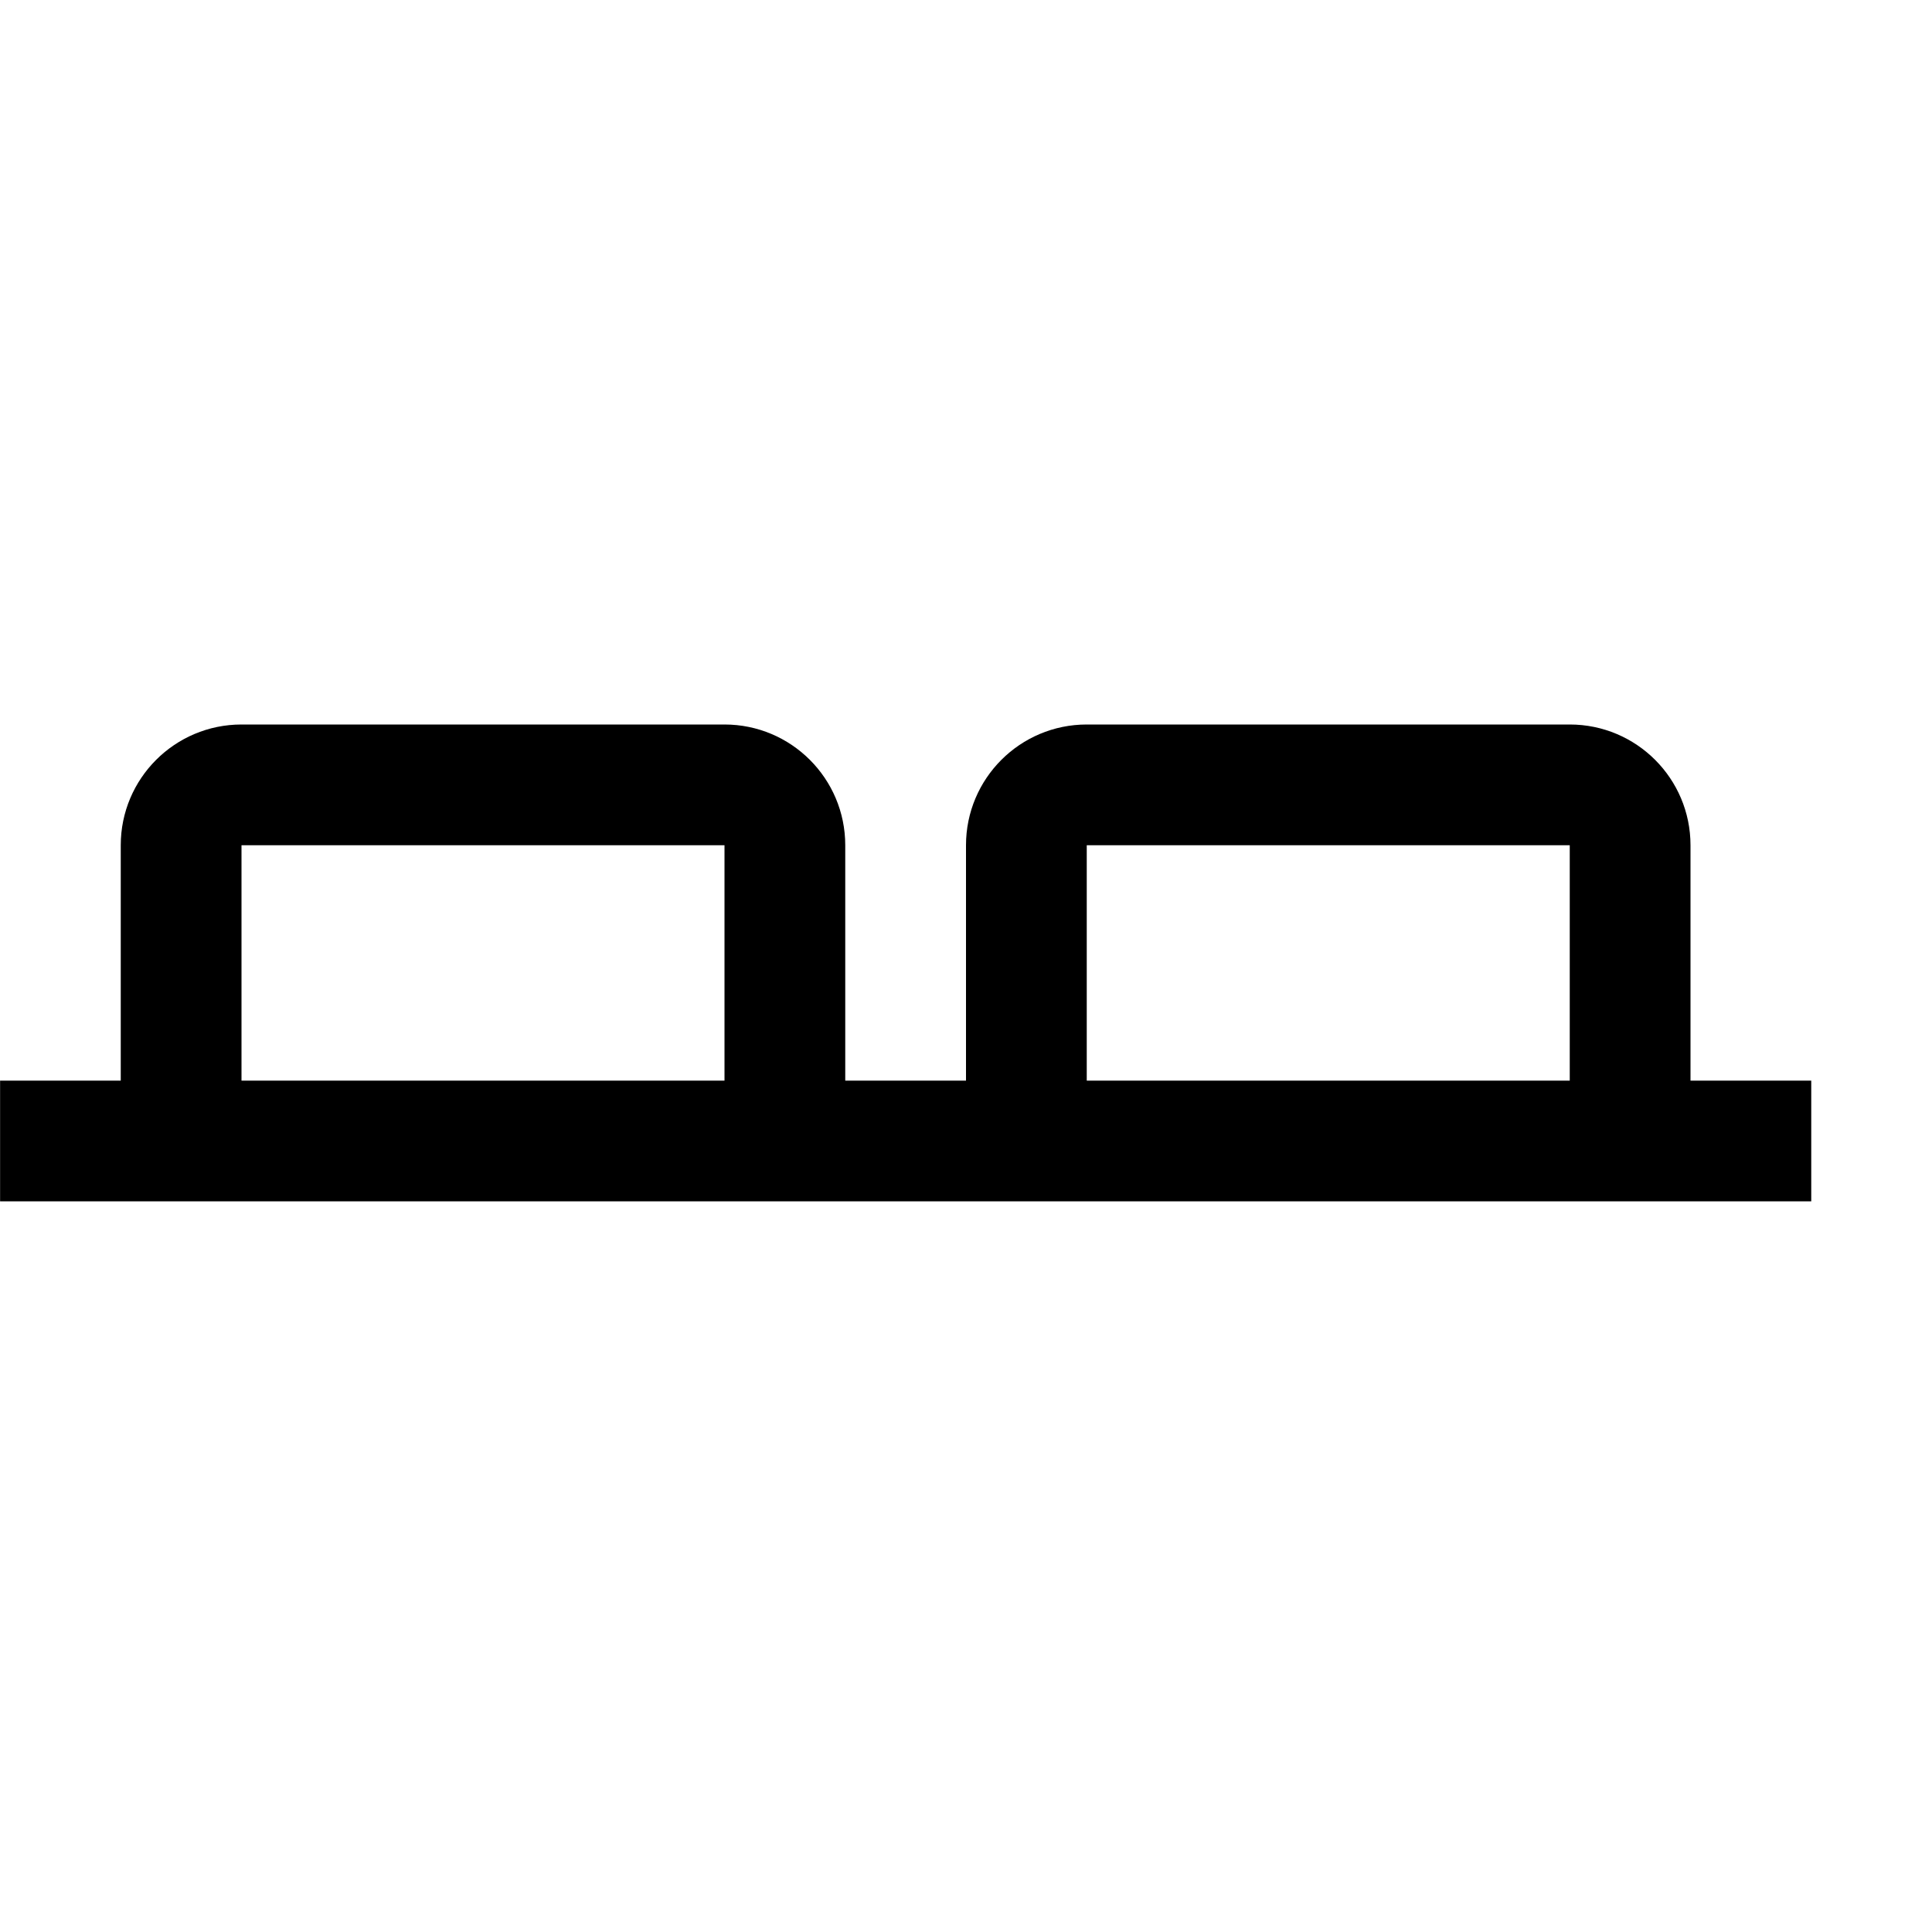 <?xml version="1.0" encoding="utf-8"?>
<!-- Generator: Adobe Illustrator 14.0.0, SVG Export Plug-In . SVG Version: 6.00 Build 43363)  -->
<!DOCTYPE svg PUBLIC "-//W3C//DTD SVG 1.1//EN" "http://www.w3.org/Graphics/SVG/1.1/DTD/svg11.dtd">
<svg version="1.1" id="SVG_icon_glyph_Blank" xmlns="http://www.w3.org/2000/svg" xmlns:xlink="http://www.w3.org/1999/xlink"
	 x="0px" y="0px" width="2048px" height="2048px" viewBox="0 0 2048 2048" enable-background="new 0 0 2048 2048"
	 xml:space="preserve">
<path d="M1792,1145.5V896c0-70.692-57.308-128-128-128h-512c-70.692,0-128,57.308-128,128v249.5H896.088H896V896
	c0-70.692-57.308-128-128-128H256c-70.691,0-128,57.308-128,128v249.5H0.088v128H256h512h128.088H1024h128h512h256v-128H1792z
	 M768,1145.5H256V896h512V1145.5z M1664,1145.5h-512V896h512V1145.5z"/>
</svg>
